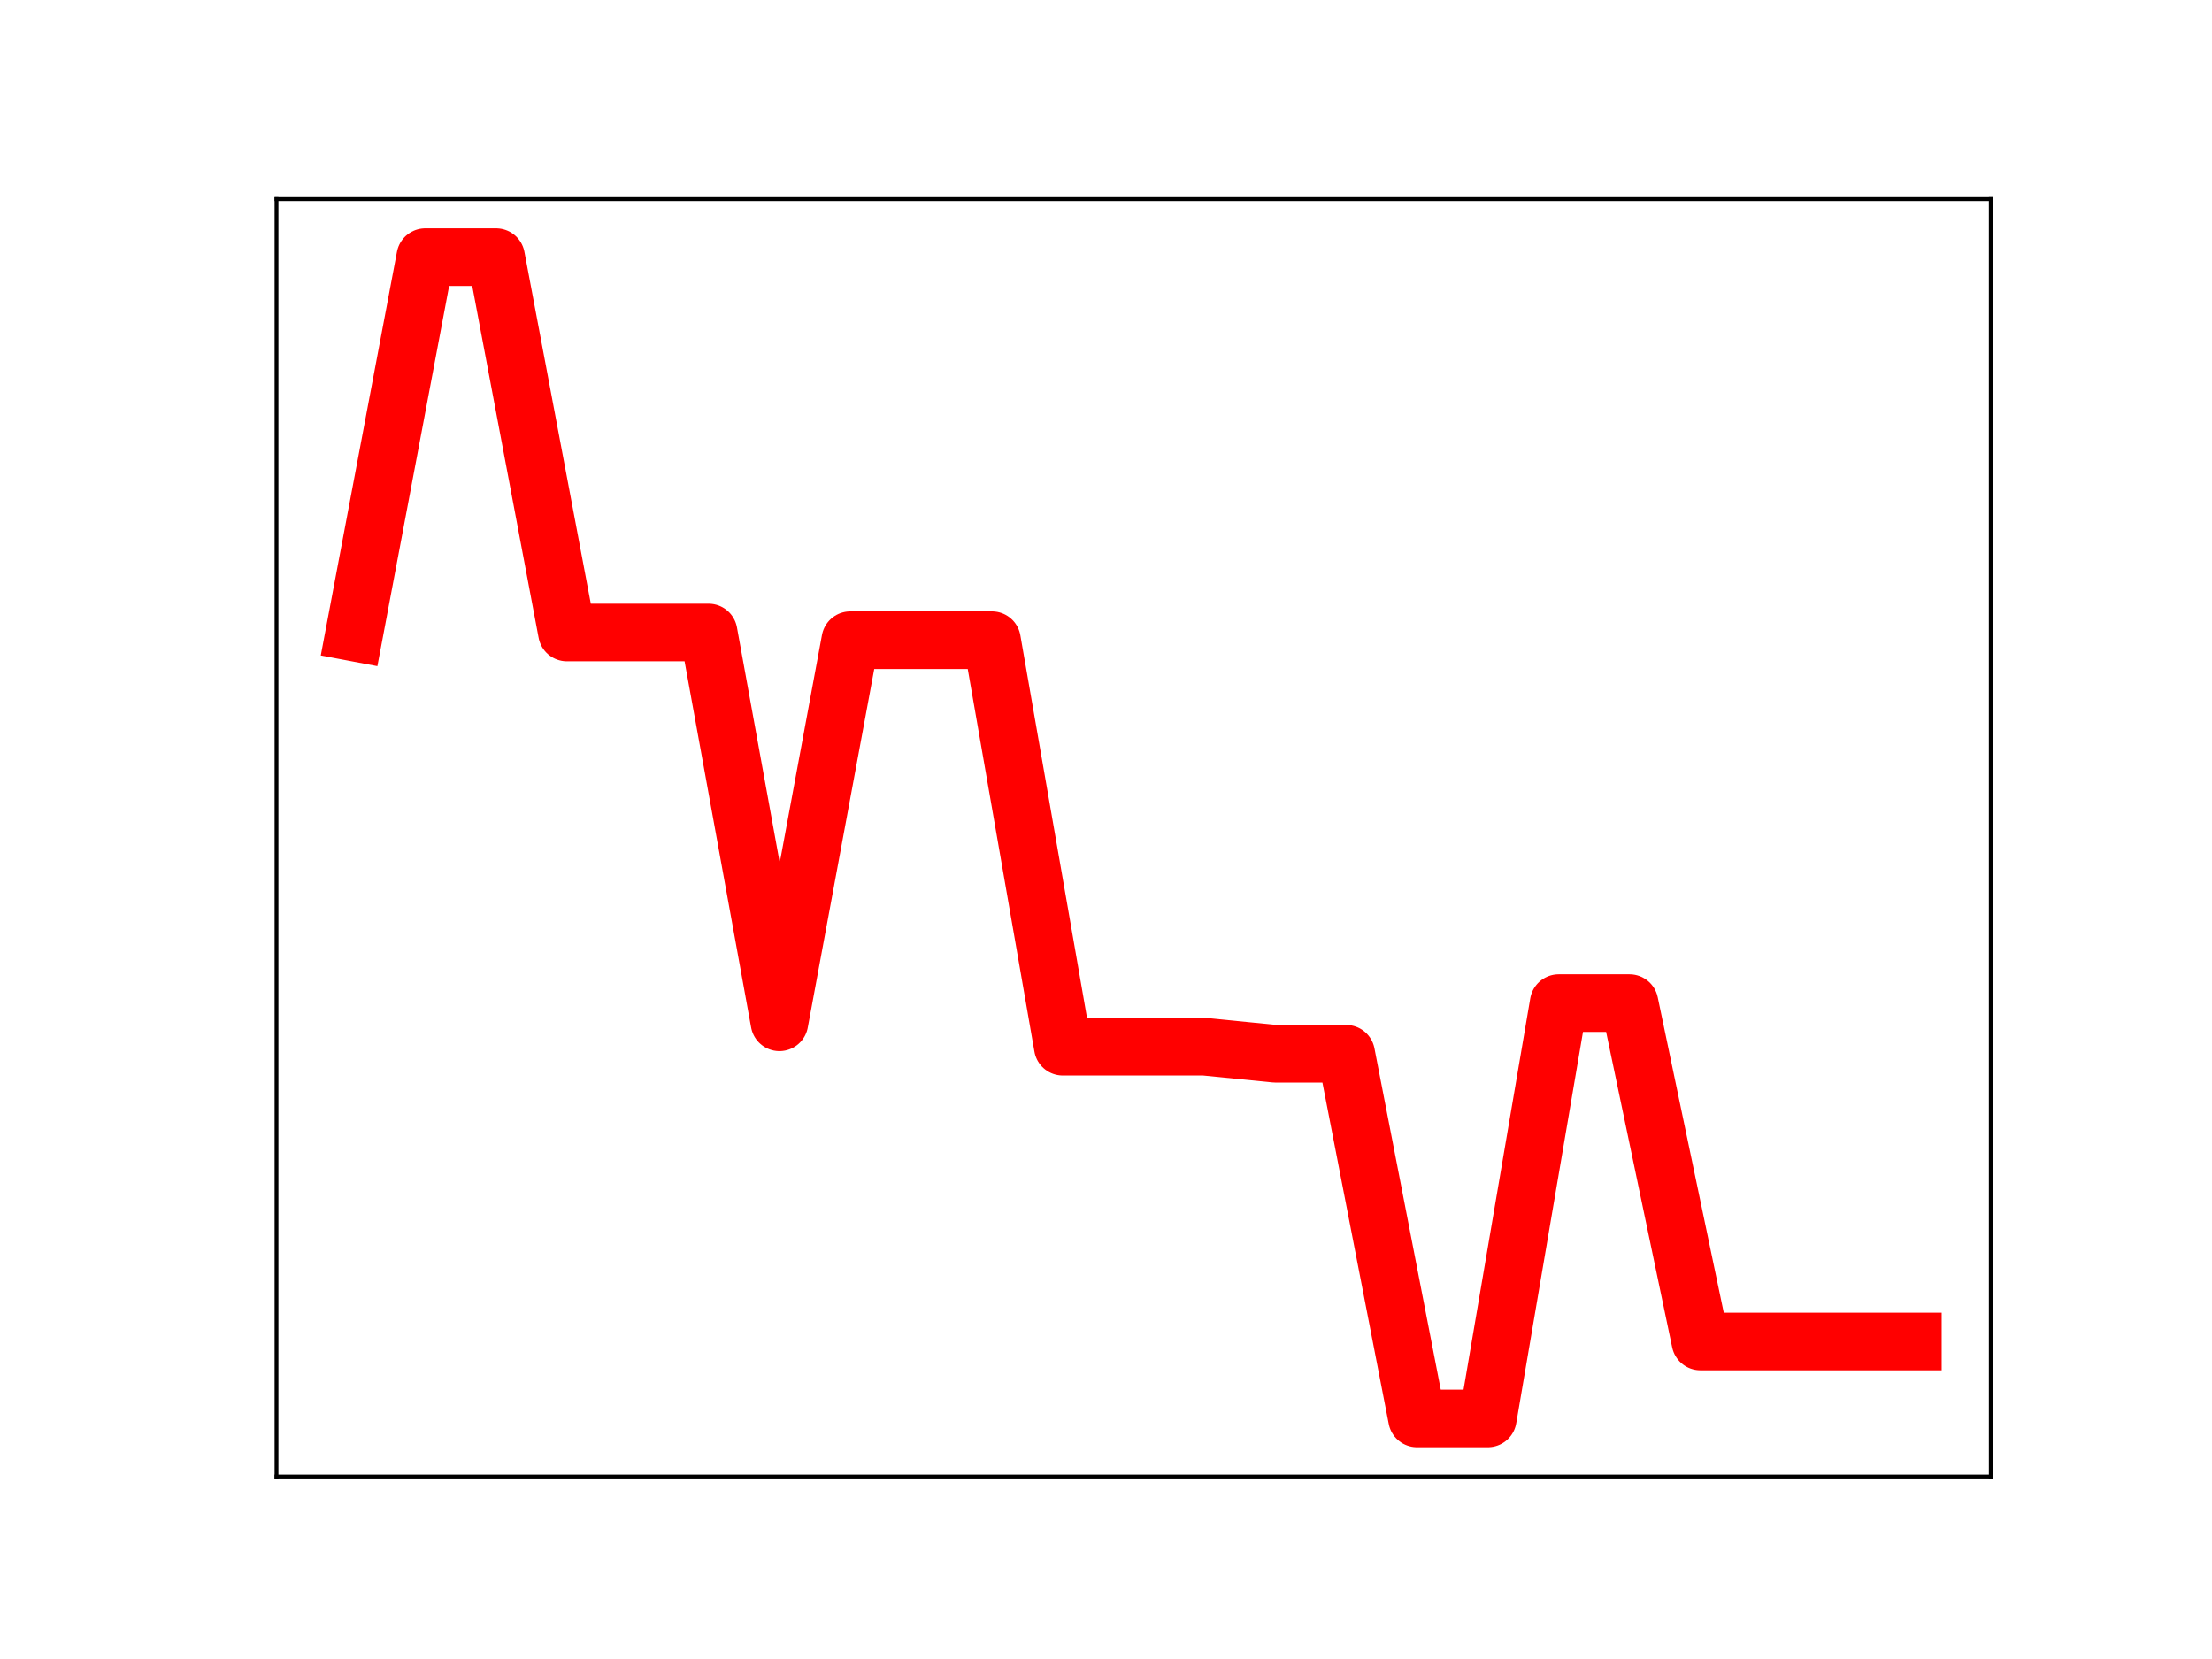 <?xml version="1.0" encoding="utf-8" standalone="no"?>
<!DOCTYPE svg PUBLIC "-//W3C//DTD SVG 1.1//EN"
  "http://www.w3.org/Graphics/SVG/1.1/DTD/svg11.dtd">
<!-- Created with matplotlib (https://matplotlib.org/) -->
<svg height="345.6pt" version="1.1" viewBox="0 0 460.8 345.6" width="460.8pt" xmlns="http://www.w3.org/2000/svg" xmlns:xlink="http://www.w3.org/1999/xlink">
 <defs>
  <style type="text/css">
*{stroke-linecap:butt;stroke-linejoin:round;}
  </style>
 </defs>
 <g id="figure_1">
  <g id="patch_1">
   <path d="M 0 345.6 
L 460.8 345.6 
L 460.8 0 
L 0 0 
z
" style="fill:#ffffff;"/>
  </g>
  <g id="axes_1">
   <g id="patch_2">
    <path d="M 57.6 307.584 
L 414.72 307.584 
L 414.72 41.472 
L 57.6 41.472 
z
" style="fill:#ffffff;"/>
   </g>
   <g id="line2d_1">
    <path clip-path="url(#p35656c84ab)" d="M 73.833 131.765 
L 88.59 53.568 
L 103.347 53.568 
L 118.104 131.765 
L 132.861 131.765 
L 147.618 131.765 
L 162.375 212.963 
L 177.132 133.365 
L 191.889 133.365 
L 206.646 133.365 
L 221.403 218.051 
L 236.16 218.051 
L 250.917 218.051 
L 265.674 219.518 
L 280.431 219.518 
L 295.188 295.488 
L 309.945 295.488 
L 324.702 208.966 
L 339.459 208.966 
L 354.216 279.458 
L 368.973 279.458 
L 383.73 279.458 
L 398.487 279.458 
" style="fill:none;stroke:#ff0000;stroke-linecap:square;stroke-width:12;"/>
    <defs>
     <path d="M 0 3 
C 0.796 3 1.559 2.684 2.121 2.121 
C 2.684 1.559 3 0.796 3 0 
C 3 -0.796 2.684 -1.559 2.121 -2.121 
C 1.559 -2.684 0.796 -3 0 -3 
C -0.796 -3 -1.559 -2.684 -2.121 -2.121 
C -2.684 -1.559 -3 -0.796 -3 0 
C -3 0.796 -2.684 1.559 -2.121 2.121 
C -1.559 2.684 -0.796 3 0 3 
z
" id="m5ba12b5b52" style="stroke:#ff0000;"/>
    </defs>
    <g clip-path="url(#p35656c84ab)">
     <use style="fill:#ff0000;stroke:#ff0000;" x="73.833" xlink:href="#m5ba12b5b52" y="131.765"/>
     <use style="fill:#ff0000;stroke:#ff0000;" x="88.59" xlink:href="#m5ba12b5b52" y="53.568"/>
     <use style="fill:#ff0000;stroke:#ff0000;" x="103.347" xlink:href="#m5ba12b5b52" y="53.568"/>
     <use style="fill:#ff0000;stroke:#ff0000;" x="118.104" xlink:href="#m5ba12b5b52" y="131.765"/>
     <use style="fill:#ff0000;stroke:#ff0000;" x="132.861" xlink:href="#m5ba12b5b52" y="131.765"/>
     <use style="fill:#ff0000;stroke:#ff0000;" x="147.618" xlink:href="#m5ba12b5b52" y="131.765"/>
     <use style="fill:#ff0000;stroke:#ff0000;" x="162.375" xlink:href="#m5ba12b5b52" y="212.963"/>
     <use style="fill:#ff0000;stroke:#ff0000;" x="177.132" xlink:href="#m5ba12b5b52" y="133.365"/>
     <use style="fill:#ff0000;stroke:#ff0000;" x="191.889" xlink:href="#m5ba12b5b52" y="133.365"/>
     <use style="fill:#ff0000;stroke:#ff0000;" x="206.646" xlink:href="#m5ba12b5b52" y="133.365"/>
     <use style="fill:#ff0000;stroke:#ff0000;" x="221.403" xlink:href="#m5ba12b5b52" y="218.051"/>
     <use style="fill:#ff0000;stroke:#ff0000;" x="236.16" xlink:href="#m5ba12b5b52" y="218.051"/>
     <use style="fill:#ff0000;stroke:#ff0000;" x="250.917" xlink:href="#m5ba12b5b52" y="218.051"/>
     <use style="fill:#ff0000;stroke:#ff0000;" x="265.674" xlink:href="#m5ba12b5b52" y="219.518"/>
     <use style="fill:#ff0000;stroke:#ff0000;" x="280.431" xlink:href="#m5ba12b5b52" y="219.518"/>
     <use style="fill:#ff0000;stroke:#ff0000;" x="295.188" xlink:href="#m5ba12b5b52" y="295.488"/>
     <use style="fill:#ff0000;stroke:#ff0000;" x="309.945" xlink:href="#m5ba12b5b52" y="295.488"/>
     <use style="fill:#ff0000;stroke:#ff0000;" x="324.702" xlink:href="#m5ba12b5b52" y="208.966"/>
     <use style="fill:#ff0000;stroke:#ff0000;" x="339.459" xlink:href="#m5ba12b5b52" y="208.966"/>
     <use style="fill:#ff0000;stroke:#ff0000;" x="354.216" xlink:href="#m5ba12b5b52" y="279.458"/>
     <use style="fill:#ff0000;stroke:#ff0000;" x="368.973" xlink:href="#m5ba12b5b52" y="279.458"/>
     <use style="fill:#ff0000;stroke:#ff0000;" x="383.73" xlink:href="#m5ba12b5b52" y="279.458"/>
     <use style="fill:#ff0000;stroke:#ff0000;" x="398.487" xlink:href="#m5ba12b5b52" y="279.458"/>
    </g>
   </g>
   <g id="patch_3">
    <path d="M 57.6 307.584 
L 57.6 41.472 
" style="fill:none;stroke:#000000;stroke-linecap:square;stroke-linejoin:miter;stroke-width:0.8;"/>
   </g>
   <g id="patch_4">
    <path d="M 414.72 307.584 
L 414.72 41.472 
" style="fill:none;stroke:#000000;stroke-linecap:square;stroke-linejoin:miter;stroke-width:0.8;"/>
   </g>
   <g id="patch_5">
    <path d="M 57.6 307.584 
L 414.72 307.584 
" style="fill:none;stroke:#000000;stroke-linecap:square;stroke-linejoin:miter;stroke-width:0.8;"/>
   </g>
   <g id="patch_6">
    <path d="M 57.6 41.472 
L 414.72 41.472 
" style="fill:none;stroke:#000000;stroke-linecap:square;stroke-linejoin:miter;stroke-width:0.8;"/>
   </g>
  </g>
 </g>
 <defs>
  <clipPath id="p35656c84ab">
   <rect height="266.112" width="357.12" x="57.6" y="41.472"/>
  </clipPath>
 </defs>
</svg>
